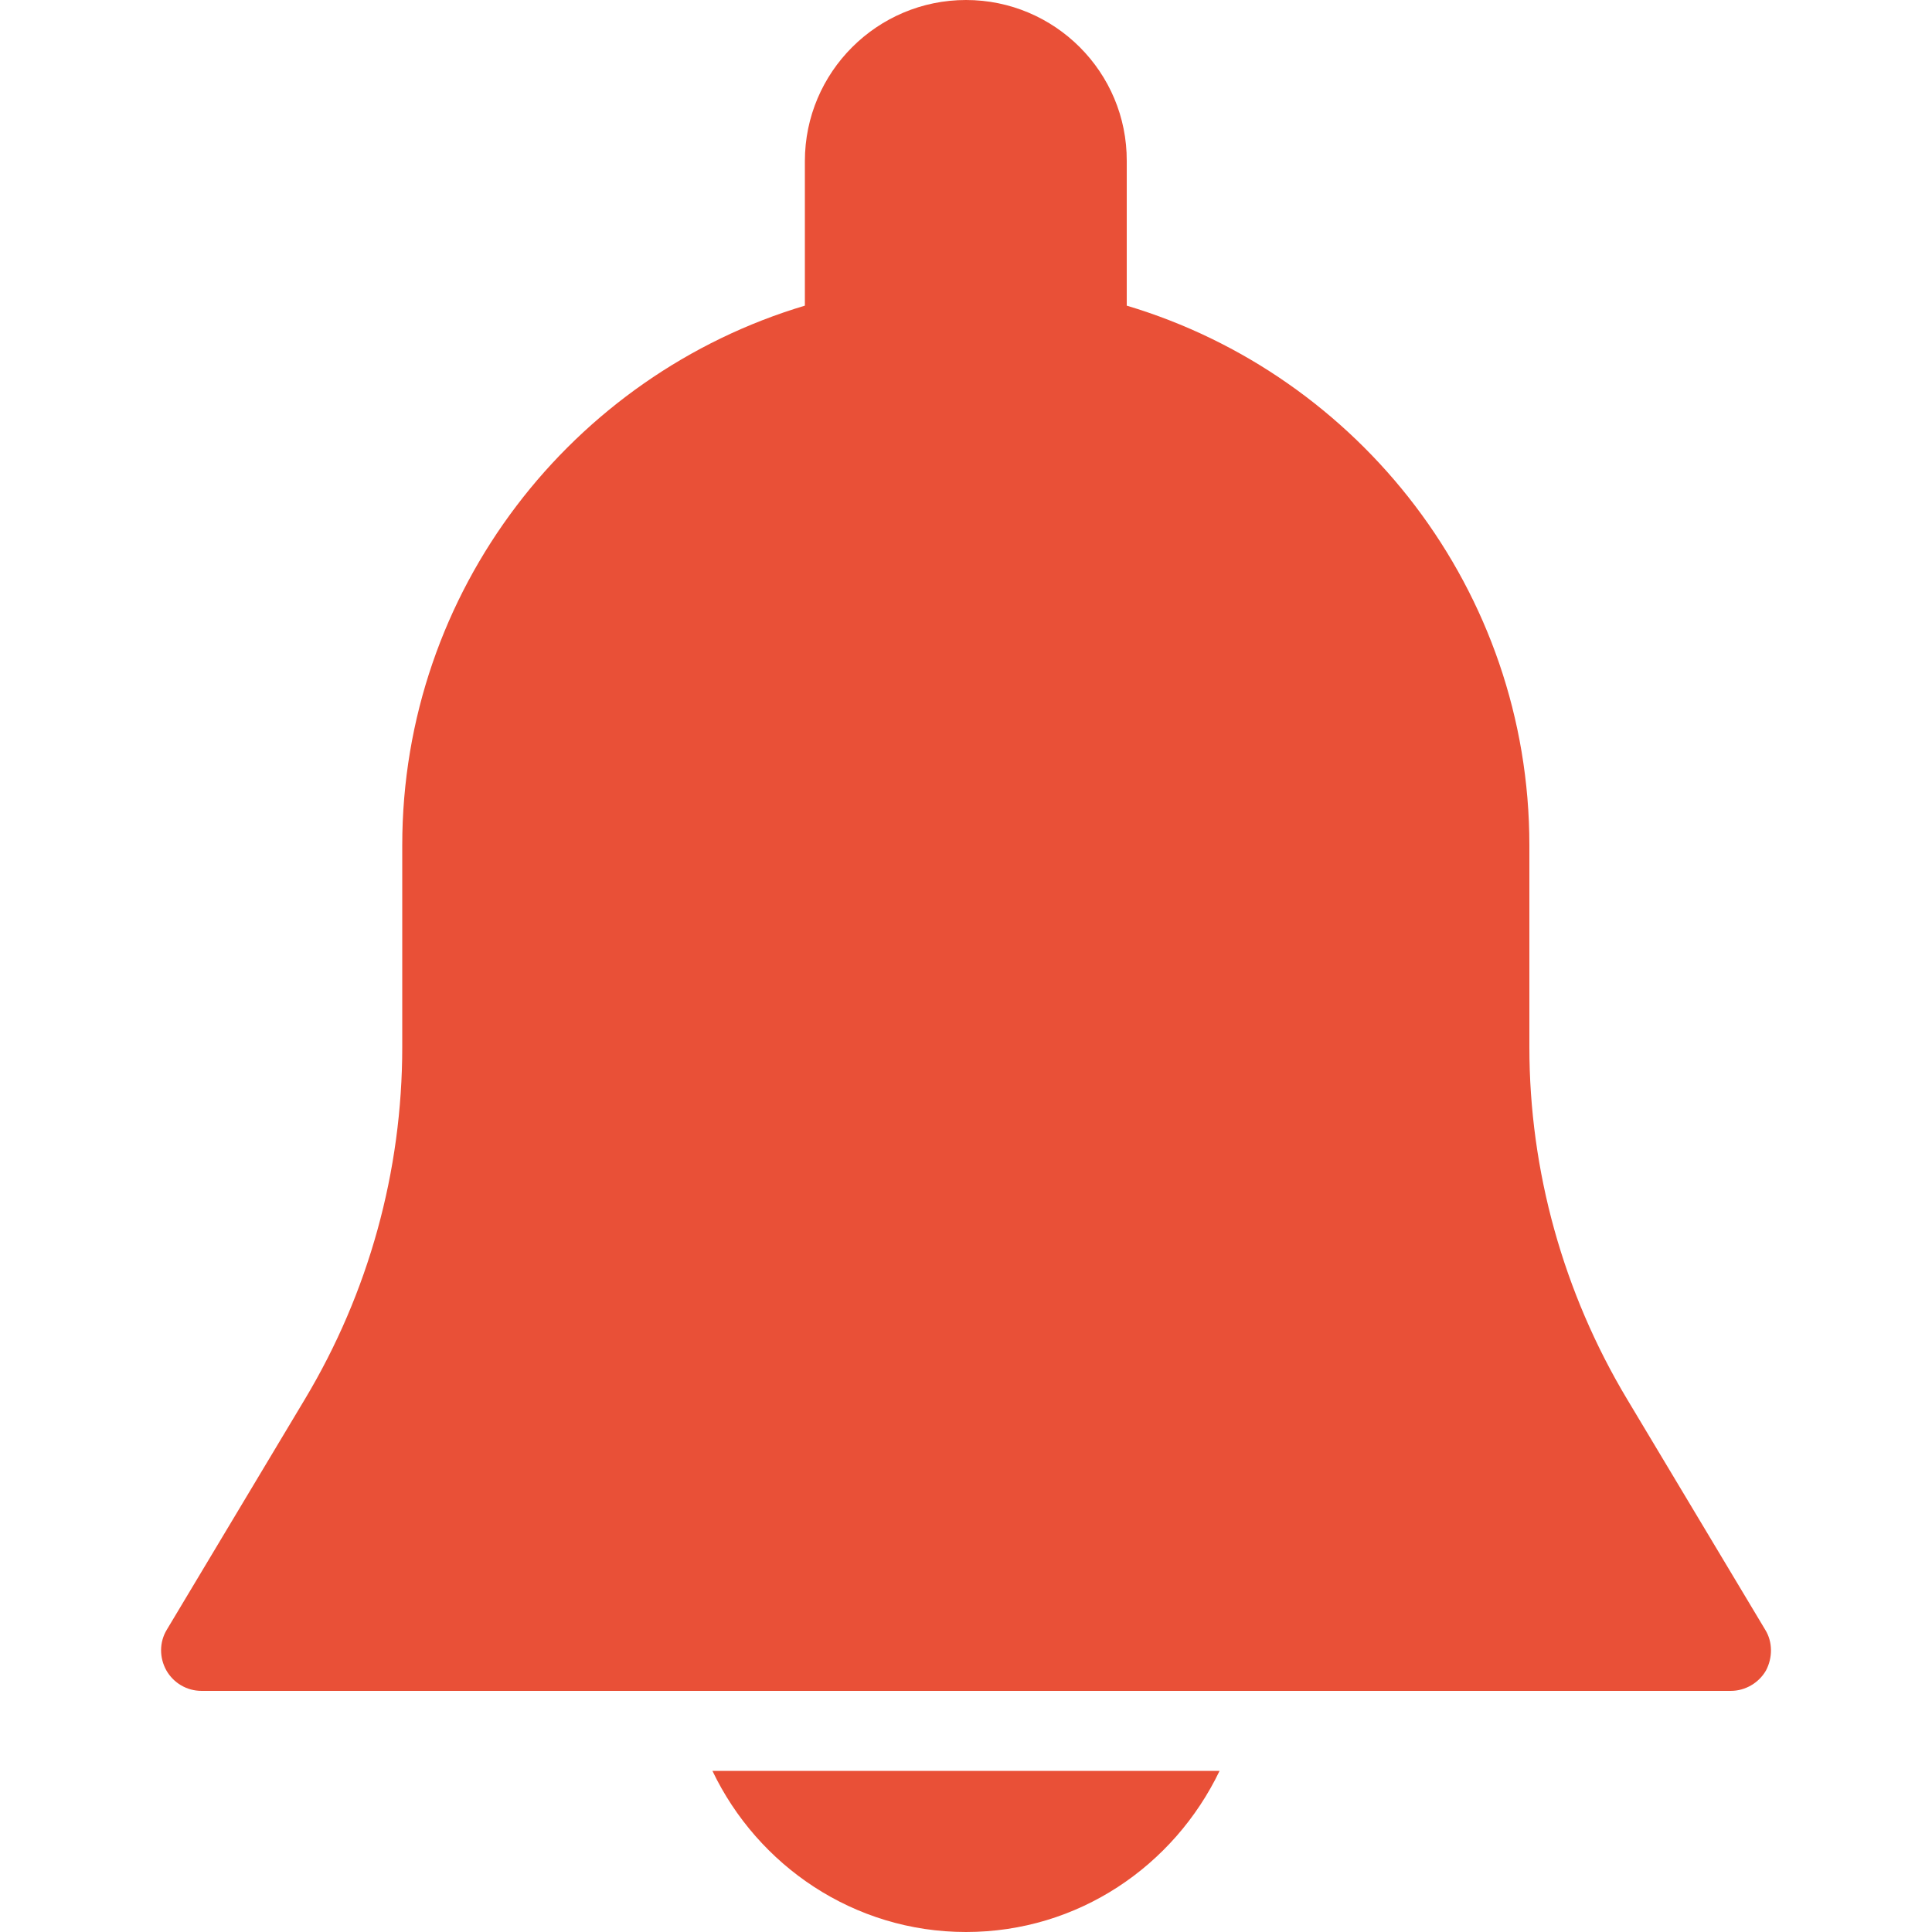 <svg xmlns="http://www.w3.org/2000/svg" viewBox="0 0 512 512"><path d="M467.8 431.9l-36.6-61.1c-16.9-28.2-25.9-60.5-25.9-93.3V224c0-67.5-45.1-124.6-106.7-143V42.7C298.7 19.1 279.5 0 256 0s-42.7 19.1-42.7 42.7V81c-61.6 18.4-106.7 75.5-106.7 143v53.5c0 32.9-8.9 65.1-25.8 93.3l-36.6 61.1c-2 3.3-2 7.4-.1 10.8 1.9 3.3 5.4 5.4 9.3 5.4h405.3c3.8 0 7.4-2.1 9.3-5.4 1.8-3.4 1.8-7.6-.2-10.8zm-279 37.4c12 25.1 37.5 42.7 67.2 42.7s55.1-17.5 67.2-42.7H188.8z" fill="#e95037"/></svg>